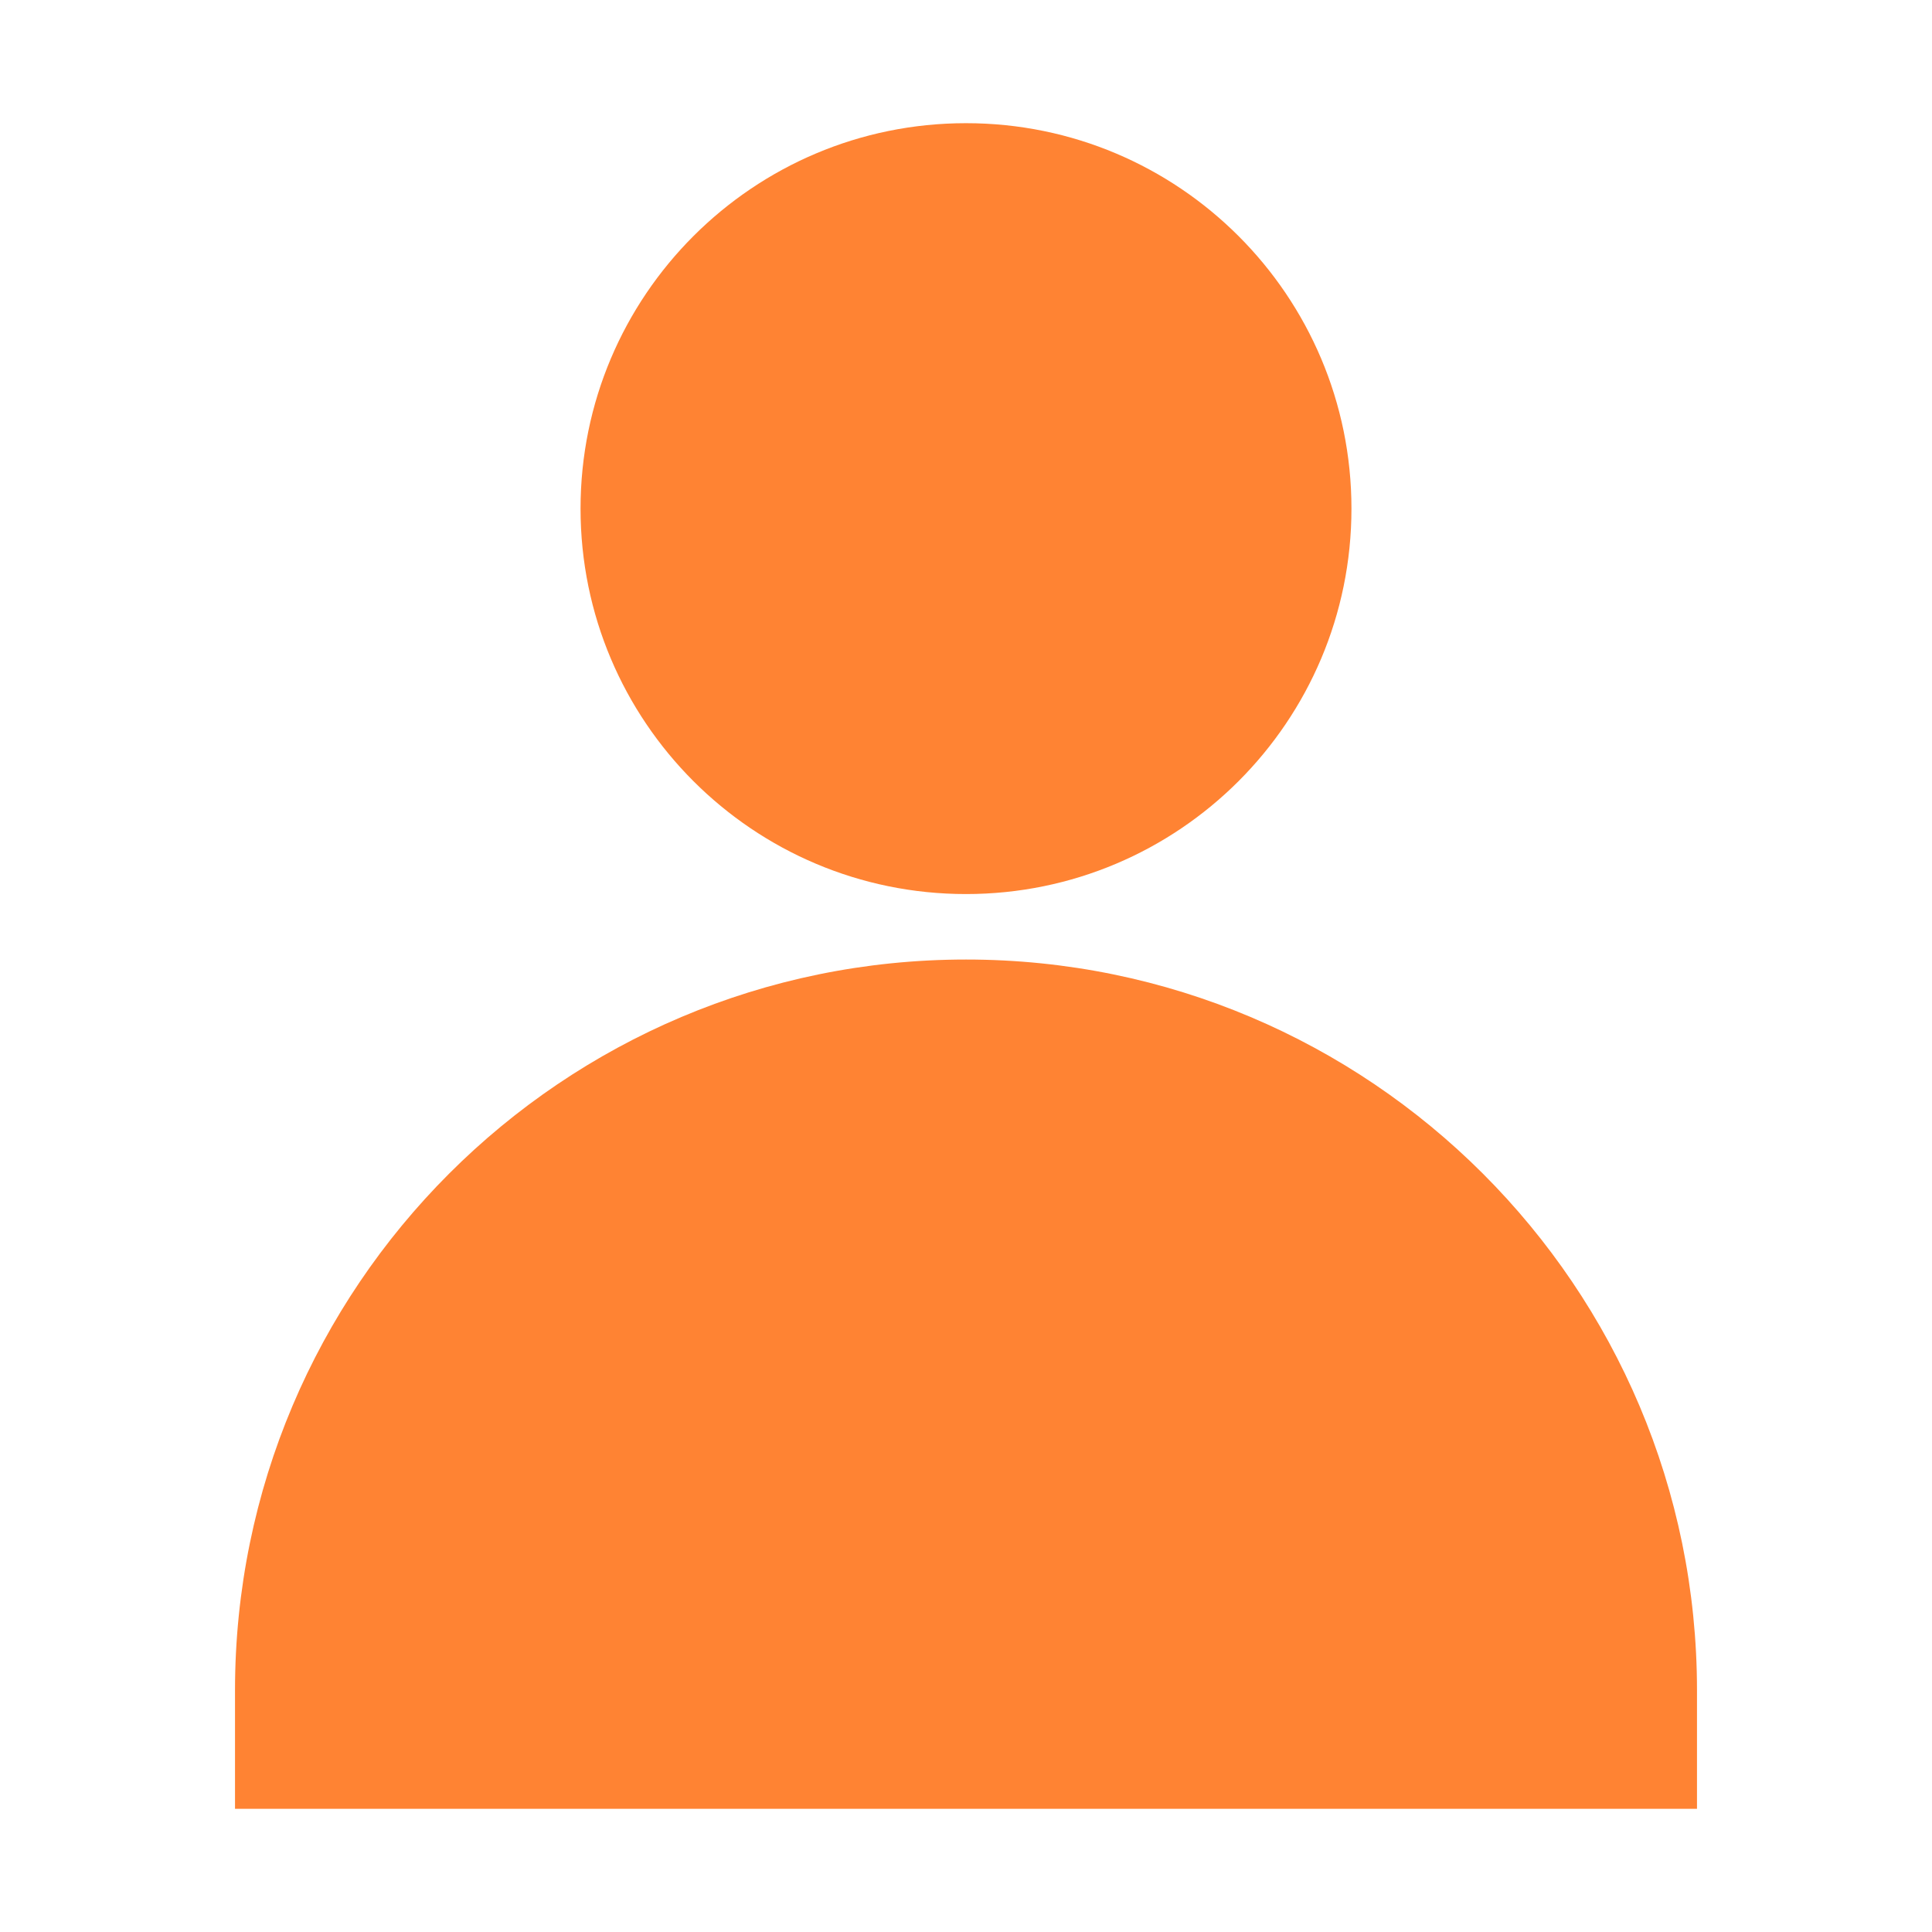 <svg t="1720169005403" class="icon" viewBox="0 0 1024 1024" version="1.1"
    xmlns="http://www.w3.org/2000/svg" p-id="1291" width="200" height="200">
    <path d="M512.007 65.29c112.83 0 204.292 91.466 204.292 204.291 0 112.82-91.462 204.287-204.292 204.287-112.835 0-204.306-91.462-204.306-204.287S399.172 65.29 512.007 65.29L512.007 65.29 512.007 65.29zM512.007 65.29" fill="#ff8333" p-id="1292"></path>
    <path d="M899.442 896.001l0 62.709L124.558 958.71l0-62.709 0-0.01c0-213.963 173.469-387.421 387.444-387.421C725.975 508.57 899.442 682.027 899.442 896.001L899.442 896.001 899.442 896.001 899.442 896.001zM899.442 896.001" fill="#ff8333" p-id="1293"></path>
</svg>